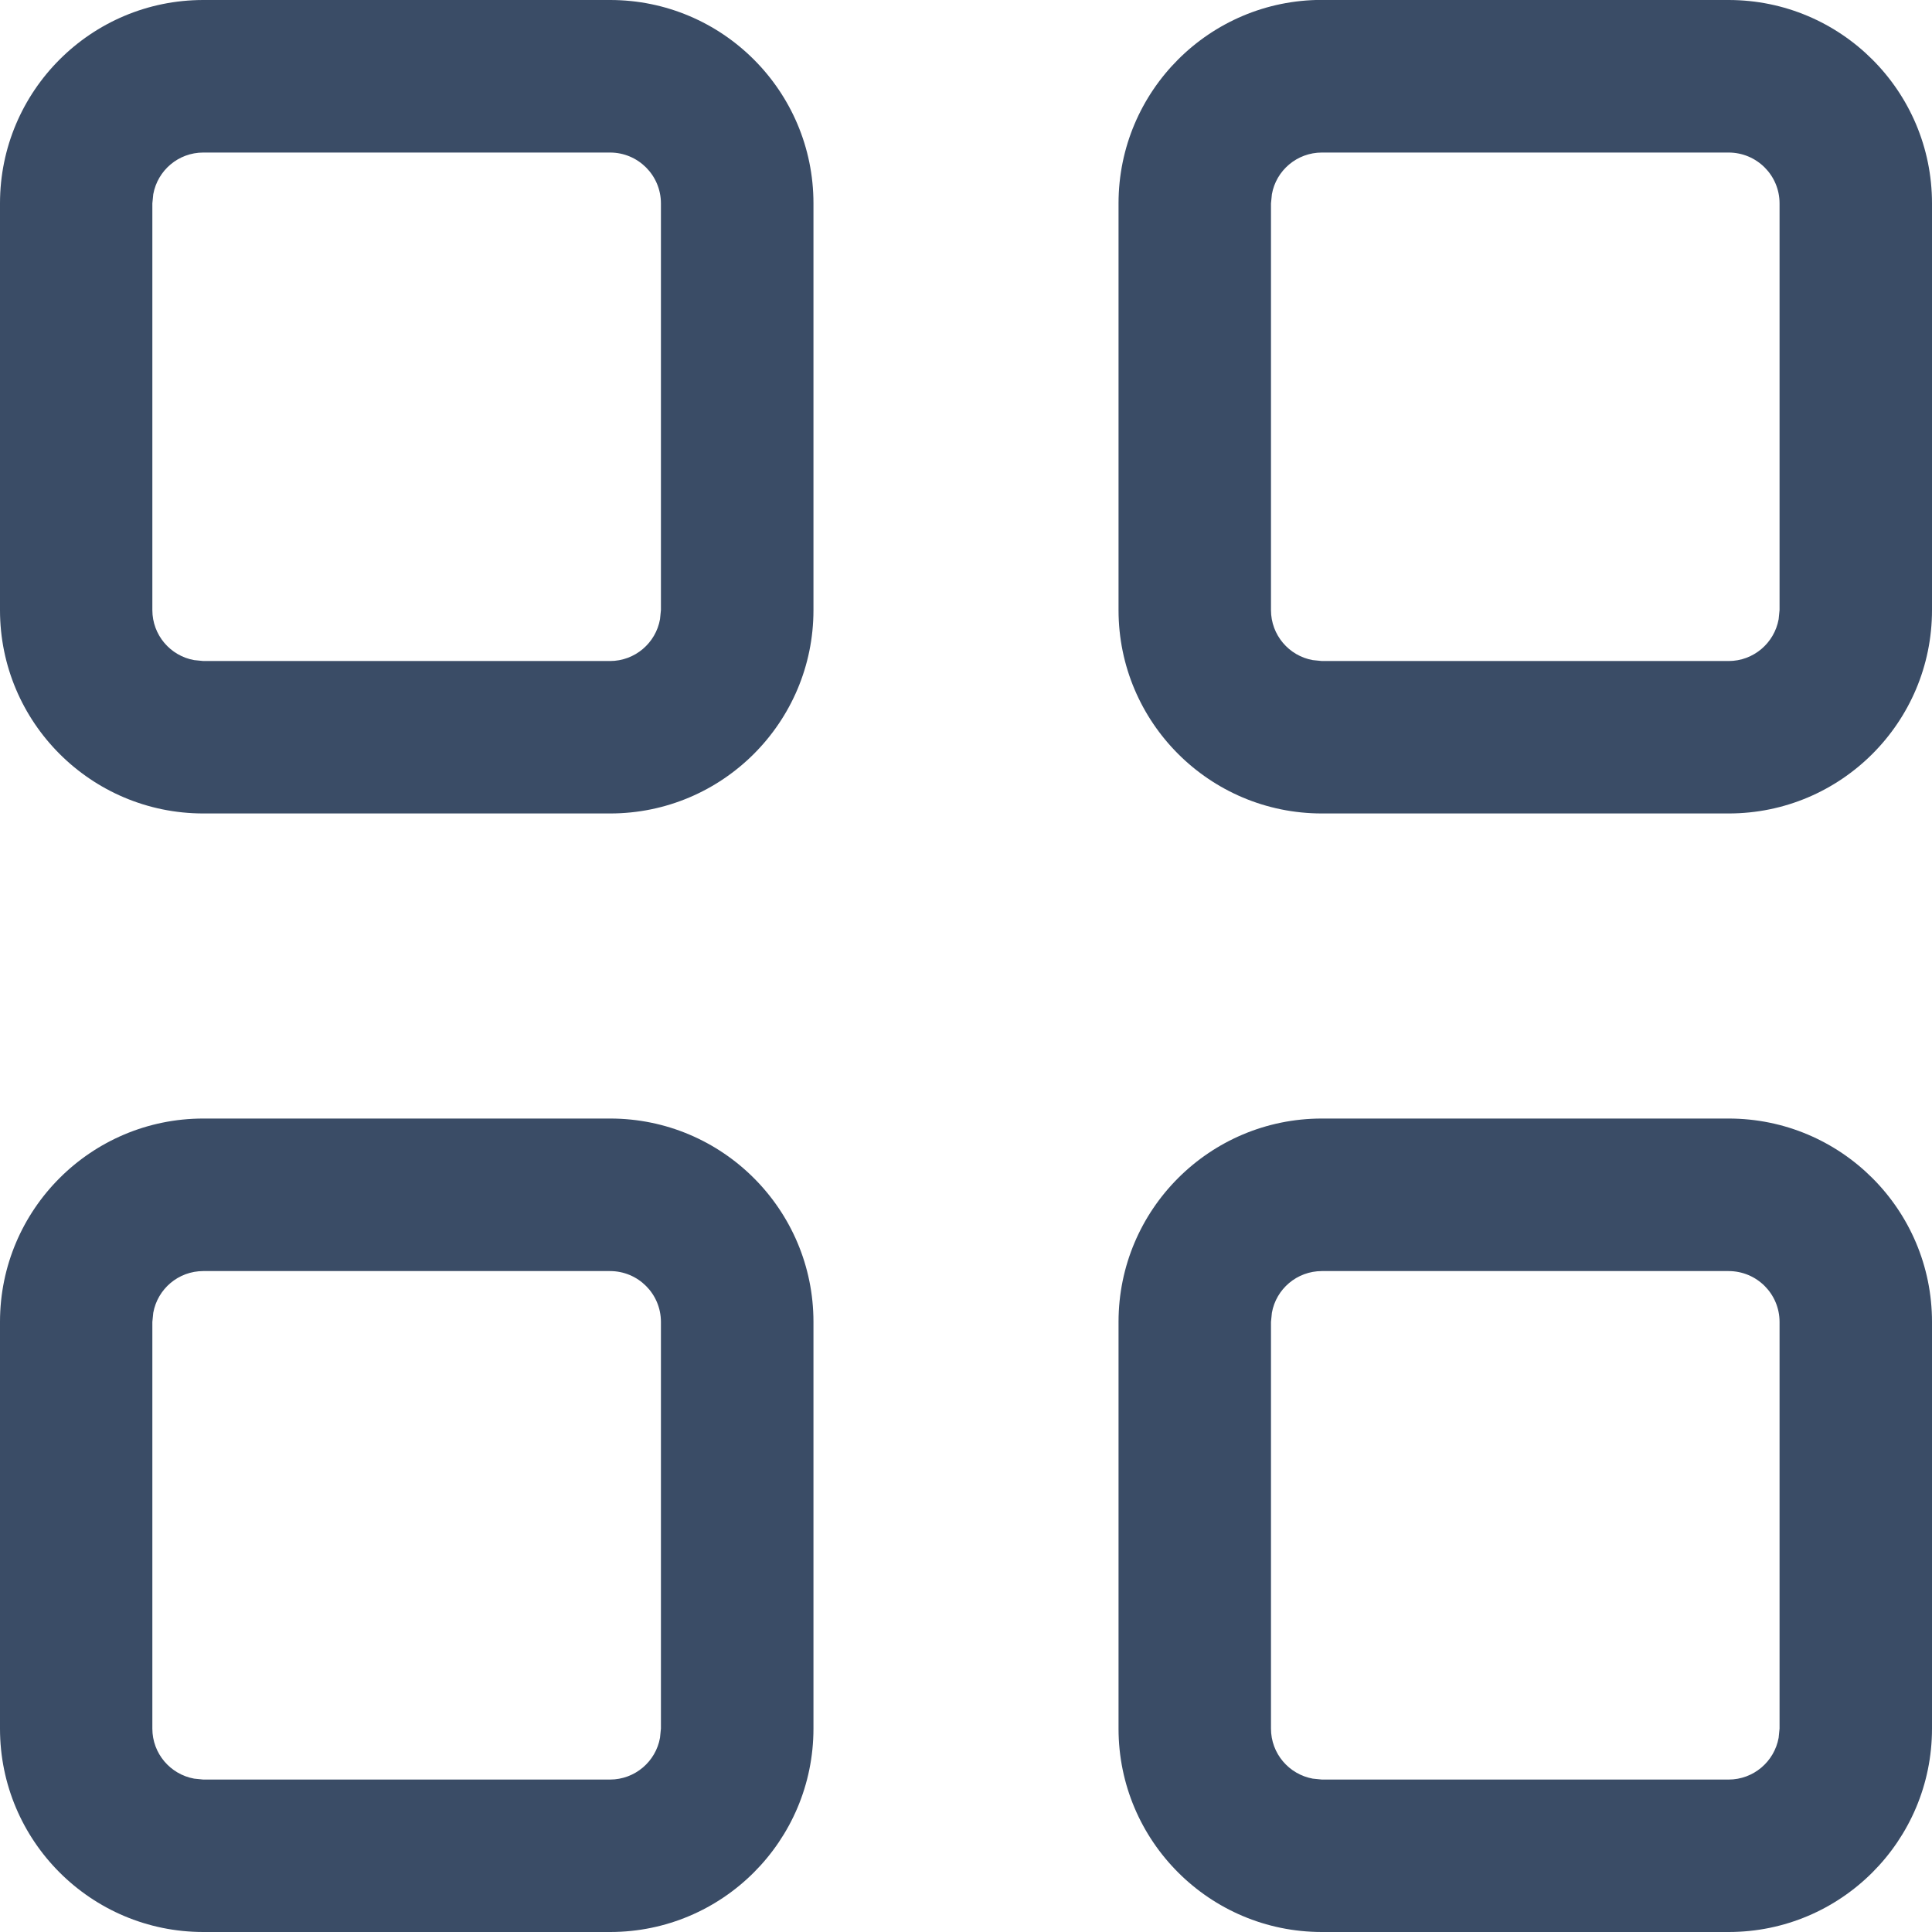<svg xmlns="http://www.w3.org/2000/svg" width="21" height="21" viewBox="0 0 21 21">
    <g fill="none" fill-rule="evenodd">
        <g>
            <g>
                <g>
                    <g>
                        <path d="M0 0L24 0 24 24 0 24z" transform="translate(-60 -30) translate(0 8) translate(59) translate(0 20)"/>
                        <path fill="#3A4C66" fill-rule="nonzero" d="M7.632 14.158c1.22 0 2.21.99 2.21 2.21v4.421c0 1.221-.99 2.211-2.21 2.211H3.21C1.99 23 1 22.01 1 20.79v-4.422c0-1.22.99-2.21 2.21-2.21h4.422zm12.157 0c1.221 0 2.211.99 2.211 2.21v4.421C22 22.01 21.01 23 19.79 23h-4.422c-1.22 0-2.21-.99-2.21-2.21v-4.422c0-1.22.99-2.21 2.21-2.21h4.421zM7.632 15.816H3.21c-.272 0-.497.195-.544.453l-.01.1v4.42c0 .272.196.497.454.544l.1.01h4.42c.272 0 .498-.196.544-.454l.01-.1v-4.42c0-.306-.248-.553-.553-.553zm12.157 0h-4.42c-.272 0-.498.195-.544.453l-.01.1v4.42c0 .272.196.497.454.544l.1.01h4.42c.272 0 .497-.196.544-.454l.01-.1v-4.42c0-.306-.248-.553-.554-.553zM7.632 2c1.22 0 2.21.99 2.21 2.21v4.422c0 1.22-.99 2.21-2.21 2.21H3.21C1.99 10.842 1 9.852 1 8.632V4.21C1 2.99 1.99 2 3.21 2h4.422zm12.157 0C21.01 2 22 2.99 22 4.21v4.422c0 1.22-.99 2.21-2.21 2.21h-4.422c-1.22 0-2.21-.99-2.21-2.21V4.21c0-1.221.99-2.211 2.21-2.211h4.421zM7.632 3.658H3.21c-.272 0-.497.195-.544.453l-.01.1v4.42c0 .272.196.498.454.544l.1.01h4.42c.272 0 .498-.196.544-.454l.01-.1v-4.42c0-.306-.248-.553-.553-.553zm12.157 0h-4.42c-.272 0-.498.195-.544.453l-.01.1v4.42c0 .272.196.498.454.544l.1.01h4.42c.272 0 .497-.196.544-.454l.01-.1v-4.42c0-.306-.248-.553-.554-.553z" transform="translate(-60 -30) translate(0 8) translate(59) translate(0 20)"/>
                    </g>
                </g>
            </g>
        </g>
    </g>
</svg>
